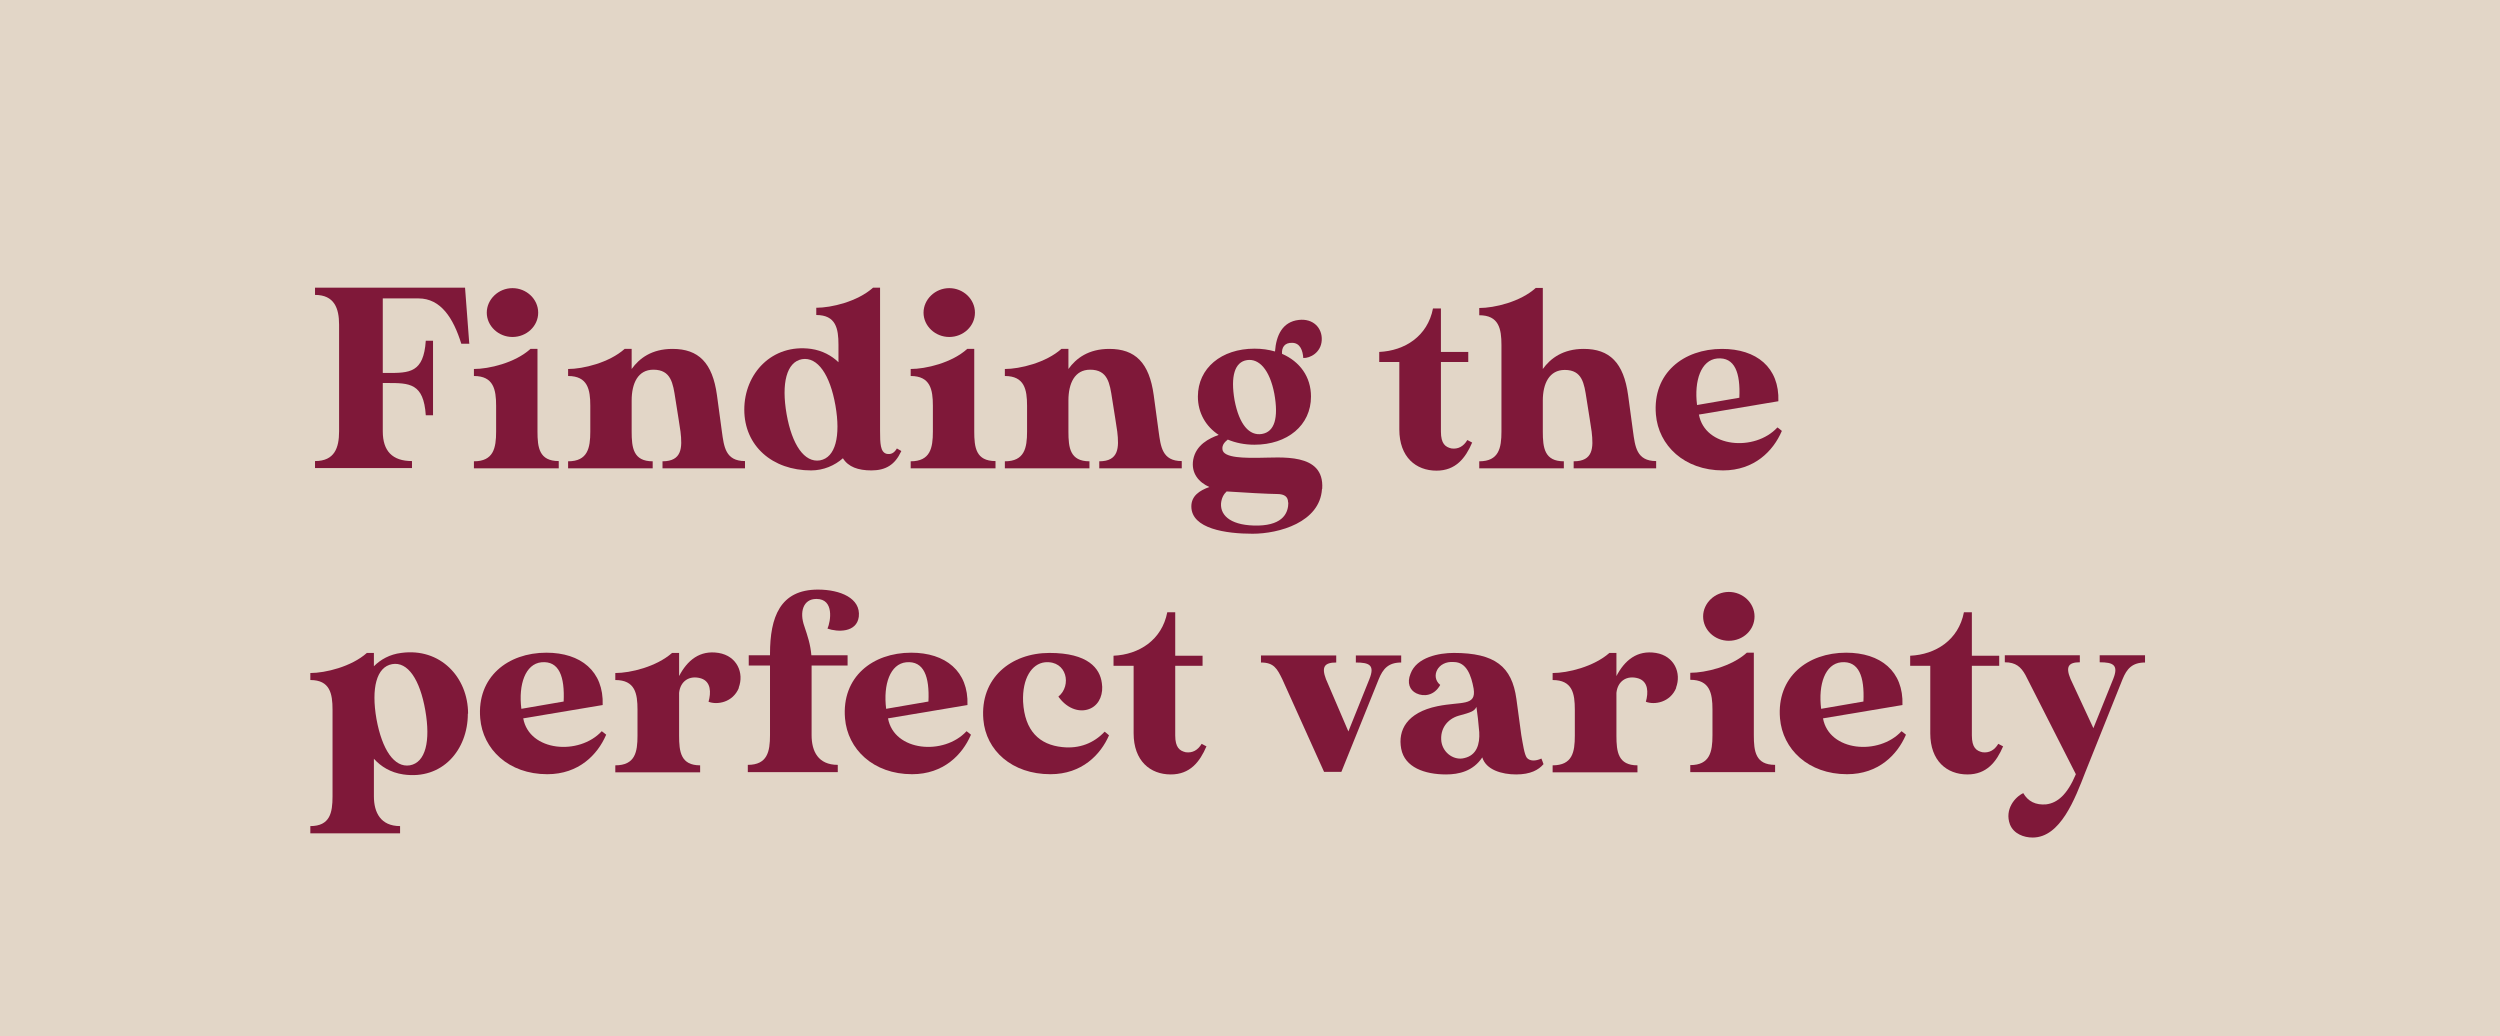 <?xml version="1.0" encoding="UTF-8"?><svg id="Layer_1" xmlns="http://www.w3.org/2000/svg" viewBox="0 0 106.98 44.34"><defs><style>.cls-1{fill:#7f1839;}.cls-2{fill:#e2d6c7;}</style></defs><rect class="cls-2" width="106.98" height="44.34"/><g><path class="cls-1" d="M20.09,14.71h-.35c-.34-1.1-.88-1.94-1.83-1.94h-1.53v3.19h.19c.95,0,1.56,0,1.65-1.38h.31v3.19h-.31c-.09-1.38-.7-1.38-1.65-1.38h-.19v2.07c0,.84,.41,1.27,1.25,1.27v.3h-4.15v-.3c.84,0,1.03-.57,1.03-1.27v-4.57c0-.69-.2-1.27-1.03-1.27v-.31h6.42l.18,2.38Z"/><path class="cls-1" d="M23.91,19.74v.3h-3.63v-.3c.84,0,.95-.57,.95-1.27v-1.11c0-.69-.11-1.27-.95-1.27v-.3c.64,0,1.76-.26,2.42-.86h.3v3.53c0,.69,.07,1.27,.91,1.27Zm-3.08-6.36c0-.57,.5-1.05,1.1-1.05s1.1,.47,1.1,1.05-.5,1.04-1.1,1.04-1.1-.47-1.1-1.04Z"/><path class="cls-1" d="M31.88,19.74v.3h-3.53v-.3c.84,0,.85-.59,.77-1.27,0,0-.15-1-.22-1.41-.1-.65-.18-1.24-.94-1.24-.66,0-.93,.58-.93,1.32v1.33c0,.69,.07,1.27,.9,1.27v.3h-3.62v-.3c.84,0,.95-.57,.95-1.27v-1.11c0-.69-.11-1.27-.95-1.27v-.3c.64,0,1.76-.27,2.42-.86h.3v.86c.33-.46,.86-.86,1.75-.86,1.11,0,1.71,.59,1.9,1.98,.15,1.1,.21,1.55,.21,1.55,.09,.65,.15,1.27,.99,1.27Z"/><path class="cls-1" d="M38.56,19.32c-.26,.56-.65,.81-1.27,.81-.57,0-.99-.15-1.22-.52-.35,.31-.83,.52-1.36,.52-1.66,0-2.86-1.05-2.86-2.6s1.19-2.83,2.86-2.6c.48,.07,.88,.29,1.17,.57v-.75c0-.69-.11-1.27-.95-1.27v-.31c.64,0,1.76-.26,2.43-.86h.3v6.13c0,.53,.01,.91,.28,.98,.19,.04,.33-.04,.44-.23l.19,.11Zm-2.81-1.97c-.23-1.31-.76-2.09-1.43-1.98-.66,.12-.89,1.03-.66,2.35,.23,1.31,.76,2.09,1.43,1.98,.66-.12,.89-1.03,.66-2.35Z"/><path class="cls-1" d="M42.6,19.74v.3h-3.63v-.3c.84,0,.95-.57,.95-1.27v-1.11c0-.69-.11-1.27-.95-1.27v-.3c.64,0,1.76-.26,2.42-.86h.3v3.53c0,.69,.07,1.27,.91,1.27Zm-3.08-6.36c0-.57,.5-1.05,1.1-1.05s1.1,.47,1.1,1.05-.5,1.04-1.1,1.04-1.1-.47-1.1-1.04Z"/><path class="cls-1" d="M50.57,19.74v.3h-3.53v-.3c.84,0,.85-.59,.77-1.27,0,0-.15-1-.22-1.41-.1-.65-.18-1.24-.94-1.24-.66,0-.93,.58-.93,1.32v1.33c0,.69,.07,1.27,.9,1.27v.3h-3.62v-.3c.84,0,.95-.57,.95-1.27v-1.11c0-.69-.11-1.27-.95-1.27v-.3c.64,0,1.76-.27,2.42-.86h.3v.86c.33-.46,.86-.86,1.75-.86,1.11,0,1.71,.59,1.9,1.98,.15,1.1,.21,1.55,.21,1.55,.09,.65,.15,1.27,.99,1.27Z"/><path class="cls-1" d="M56.57,20.93c-.09,1.42-1.84,1.91-2.97,1.91s-2.62-.21-2.62-1.17c0-.45,.35-.68,.77-.83-.45-.2-.79-.59-.69-1.17,.12-.64,.68-.91,1.09-1.06-.55-.36-.89-.94-.89-1.64,0-1.22,1.01-2.05,2.42-2.05,.32,0,.6,.04,.88,.12,.05-.68,.31-1.27,1.02-1.35,.62-.07,1.01,.35,.98,.87-.03,.53-.5,.77-.79,.76-.02-.31-.13-.65-.48-.65-.32-.01-.45,.2-.43,.47,.76,.33,1.24,.98,1.24,1.83,0,1.23-1.01,2.06-2.42,2.06-.42,0-.81-.08-1.14-.22-.13,.1-.25,.23-.23,.41,.02,.4,1.06,.37,1.54,.37,.93,0,2.83-.25,2.73,1.32Zm-1.45,.57c0-.23-.14-.36-.47-.36-.3,0-1.46-.06-2.16-.11-.13,.12-.22,.29-.24,.52-.03,.55,.48,.96,1.6,.94,1.09-.03,1.28-.58,1.28-.98Zm-2.29-4.37c.2,1.04,.63,1.53,1.17,1.44,.54-.09,.72-.68,.53-1.73-.2-1.03-.66-1.51-1.17-1.43-.52,.08-.71,.68-.53,1.72Z"/><path class="cls-1" d="M63,18.93c-.29,.68-.71,1.21-1.53,1.21-.88,0-1.59-.58-1.59-1.76v-2.89h-.86v-.43c1.09-.05,2.07-.67,2.3-1.86h.34v1.86h1.17v.43h-1.17v2.98c0,.52,.19,.66,.45,.72,.29,.04,.52-.09,.68-.36l.21,.11Z"/><path class="cls-1" d="M70.87,19.74v.3h-3.53v-.3c.84,0,.85-.58,.77-1.27,0,0-.15-1-.22-1.41-.1-.65-.18-1.23-.93-1.23-.66,0-.94,.58-.94,1.31v1.33c0,.69,.07,1.27,.9,1.27v.3h-3.62v-.3c.84,0,.95-.57,.95-1.27v-3.71c0-.69-.11-1.27-.95-1.27v-.31c.64,0,1.76-.26,2.42-.86h.3v3.47c.33-.46,.87-.86,1.75-.86,1.11,0,1.71,.59,1.9,1.98,.15,1.1,.21,1.55,.21,1.55,.09,.65,.15,1.27,.99,1.27Z"/><path class="cls-1" d="M76.24,18.46c-.36,.83-1.16,1.67-2.51,1.67-1.66,0-2.76-1.07-2.87-2.39-.15-1.77,1.18-2.81,2.83-2.81,1.47,0,2.46,.79,2.41,2.24l-3.4,.57c.26,1.42,2.39,1.6,3.36,.55,0,0,.19,.14,.19,.15Zm-3.61-1.13l1.8-.31c.05-1.06-.19-1.75-.95-1.68-.69,.07-.99,.95-.86,1.99Z"/><path class="cls-1" d="M20.02,30.54c0,1.55-1.09,2.84-2.76,2.6-.55-.08-.96-.34-1.26-.67v1.61c0,.69,.29,1.27,1.12,1.27v.31h-3.84v-.31c.84,0,.95-.57,.95-1.27v-3.71c0-.69-.11-1.27-.95-1.27v-.3c.64,0,1.76-.27,2.42-.86h.3v.57c.29-.29,.68-.51,1.17-.57,1.67-.23,2.86,1.04,2.86,2.6Zm-1.82-.14c-.23-1.32-.75-2.1-1.42-1.98s-.9,1.03-.67,2.35c.24,1.31,.76,2.09,1.43,1.98,.67-.12,.89-1.03,.66-2.35Z"/><path class="cls-1" d="M25.93,31.46c-.36,.83-1.16,1.67-2.51,1.67-1.66,0-2.76-1.07-2.87-2.39-.15-1.77,1.18-2.81,2.83-2.81,1.47,0,2.46,.79,2.41,2.24l-3.4,.57c.26,1.42,2.39,1.6,3.36,.55,0,0,.19,.14,.19,.15Zm-3.61-1.13l1.8-.31c.05-1.06-.19-1.75-.95-1.68-.69,.07-.99,.95-.86,1.99Z"/><path class="cls-1" d="M31.62,29.43c-.26,.64-.94,.74-1.3,.6,.11-.39,.11-.86-.32-1-.5-.15-.89,.12-.94,.62v1.83c0,.69,.07,1.27,.9,1.27v.3h-3.63v-.3c.85,0,.95-.57,.95-1.27v-1.11c0-.69-.1-1.27-.95-1.27v-.3c.65,0,1.76-.27,2.43-.86h.3v.99c.35-.67,.88-1.12,1.69-.99,.79,.13,1.1,.86,.86,1.49Z"/><path class="cls-1" d="M34.93,25.63c-.56,0-.73,.56-.51,1.17,.14,.42,.26,.77,.3,1.24h1.55v.44h-1.54v2.98c0,.69,.28,1.27,1.12,1.27v.31h-3.85v-.31c.84,0,.95-.57,.95-1.27v-2.98h-.91v-.44h.91v-.06c0-1.57,.43-2.75,2.05-2.75,.96,0,1.84,.37,1.75,1.16-.09,.69-.91,.66-1.34,.51,.14-.32,.29-1.27-.47-1.27Z"/><path class="cls-1" d="M41.54,31.46c-.36,.83-1.16,1.67-2.51,1.67-1.66,0-2.76-1.07-2.87-2.39-.15-1.77,1.18-2.81,2.83-2.81,1.47,0,2.46,.79,2.41,2.24l-3.4,.57c.26,1.42,2.39,1.6,3.36,.55,0,0,.19,.14,.19,.15Zm-3.61-1.13l1.8-.31c.05-1.06-.19-1.75-.95-1.68-.69,.07-.99,.95-.86,1.99Z"/><path class="cls-1" d="M47.46,31.46c-.36,.83-1.16,1.67-2.51,1.67-1.65,0-2.76-1.02-2.87-2.34-.15-1.77,1.18-2.85,2.83-2.85s2.16,.66,2.24,1.29c.07,.43-.08,.89-.47,1.08-.41,.2-.98,.07-1.39-.5,.58-.47,.37-1.55-.57-1.47-.57,.06-.98,.69-.94,1.69,.07,1.25,.7,1.84,1.68,1.94,.74,.08,1.36-.18,1.81-.66,0,0,.18,.14,.18,.15Z"/><path class="cls-1" d="M51.63,31.93c-.29,.68-.71,1.21-1.53,1.21-.88,0-1.59-.58-1.59-1.76v-2.89h-.86v-.43c1.09-.05,2.07-.67,2.3-1.86h.34v1.86h1.17v.43h-1.17v2.98c0,.52,.19,.66,.45,.72,.29,.04,.52-.09,.68-.36l.21,.11Z"/><path class="cls-1" d="M59.96,28.05v.3c-.55,0-.78,.27-.96,.71l-1.6,3.97h-.74l-1.79-3.97c-.22-.45-.36-.71-.91-.71v-.3h3.22v.3c-.5,0-.64,.18-.44,.71l.96,2.24,.9-2.24c.24-.6,0-.71-.58-.71v-.3h1.94Z"/><path class="cls-1" d="M66.04,32.71c-.2,.23-.54,.43-1.16,.43s-1.29-.2-1.45-.73c-.39,.59-1,.73-1.55,.73-.91,0-1.77-.3-1.92-1.1-.15-.8,.25-1.55,1.55-1.82,1.03-.21,1.67,.01,1.55-.75-.1-.56-.3-1.14-.85-1.14-.69-.06-1.01,.63-.58,.98-.26,.47-.71,.51-1.02,.36-.29-.14-.41-.45-.25-.84,.26-.71,1.22-.89,1.85-.89,1.76,0,2.49,.58,2.68,1.97,.15,1.11,.21,1.55,.21,1.55,.07,.39,.13,.83,.24,.97,.12,.14,.36,.15,.62,.03,.04,.12,.06,.13,.09,.24Zm-2.74-1.38c-.03-.4-.08-.8-.12-1.08-.09,.18-.21,.23-.77,.38-.47,.14-.8,.55-.73,1.11,.08,.51,.57,.81,.98,.7,.53-.12,.67-.59,.64-1.12Z"/><path class="cls-1" d="M71.73,29.43c-.26,.64-.94,.74-1.3,.6,.11-.39,.11-.86-.32-1-.5-.15-.89,.12-.94,.62v1.83c0,.69,.07,1.27,.9,1.27v.3h-3.63v-.3c.85,0,.95-.57,.95-1.27v-1.11c0-.69-.1-1.27-.95-1.27v-.3c.65,0,1.76-.27,2.43-.86h.3v.99c.35-.67,.88-1.12,1.69-.99,.79,.13,1.1,.86,.86,1.49Z"/><path class="cls-1" d="M75.96,32.74v.3h-3.63v-.3c.84,0,.95-.57,.95-1.27v-1.11c0-.69-.11-1.27-.95-1.27v-.3c.64,0,1.76-.26,2.42-.86h.3v3.53c0,.69,.07,1.27,.91,1.27Zm-3.08-6.36c0-.57,.5-1.05,1.1-1.05s1.1,.47,1.1,1.05-.49,1.04-1.1,1.04-1.1-.47-1.1-1.04Z"/><path class="cls-1" d="M81.55,31.46c-.36,.83-1.16,1.67-2.51,1.67-1.66,0-2.76-1.07-2.87-2.39-.15-1.77,1.18-2.81,2.83-2.81,1.47,0,2.46,.79,2.41,2.24l-3.4,.57c.26,1.42,2.39,1.6,3.36,.55,0,0,.19,.14,.19,.15Zm-3.61-1.13l1.8-.31c.05-1.06-.19-1.75-.95-1.68-.69,.07-.99,.95-.86,1.99Z"/><path class="cls-1" d="M85.72,31.93c-.29,.68-.71,1.21-1.53,1.21-.88,0-1.59-.58-1.59-1.76v-2.89h-.86v-.43c1.09-.05,2.07-.67,2.3-1.86h.34v1.86h1.17v.43h-1.17v2.98c0,.52,.19,.66,.45,.72,.29,.04,.52-.09,.68-.36l.21,.11Z"/><path class="cls-1" d="M91.79,28.05v.3c-.55,0-.78,.27-.96,.71l-1.59,3.97c-.45,1.16-1.07,2.81-2.26,2.81-.38,0-.81-.16-.97-.56-.24-.65,.22-1.18,.57-1.34,.2,.35,.53,.52,.98,.48,.48-.06,.9-.41,1.27-1.29l-2.16-4.25c-.19-.34-.41-.54-.88-.54v-.3h3.21v.3c-.48,0-.62,.18-.4,.71l.98,2.11,.85-2.11c.24-.6-.01-.71-.58-.71v-.3h1.94Z"/></g></svg>